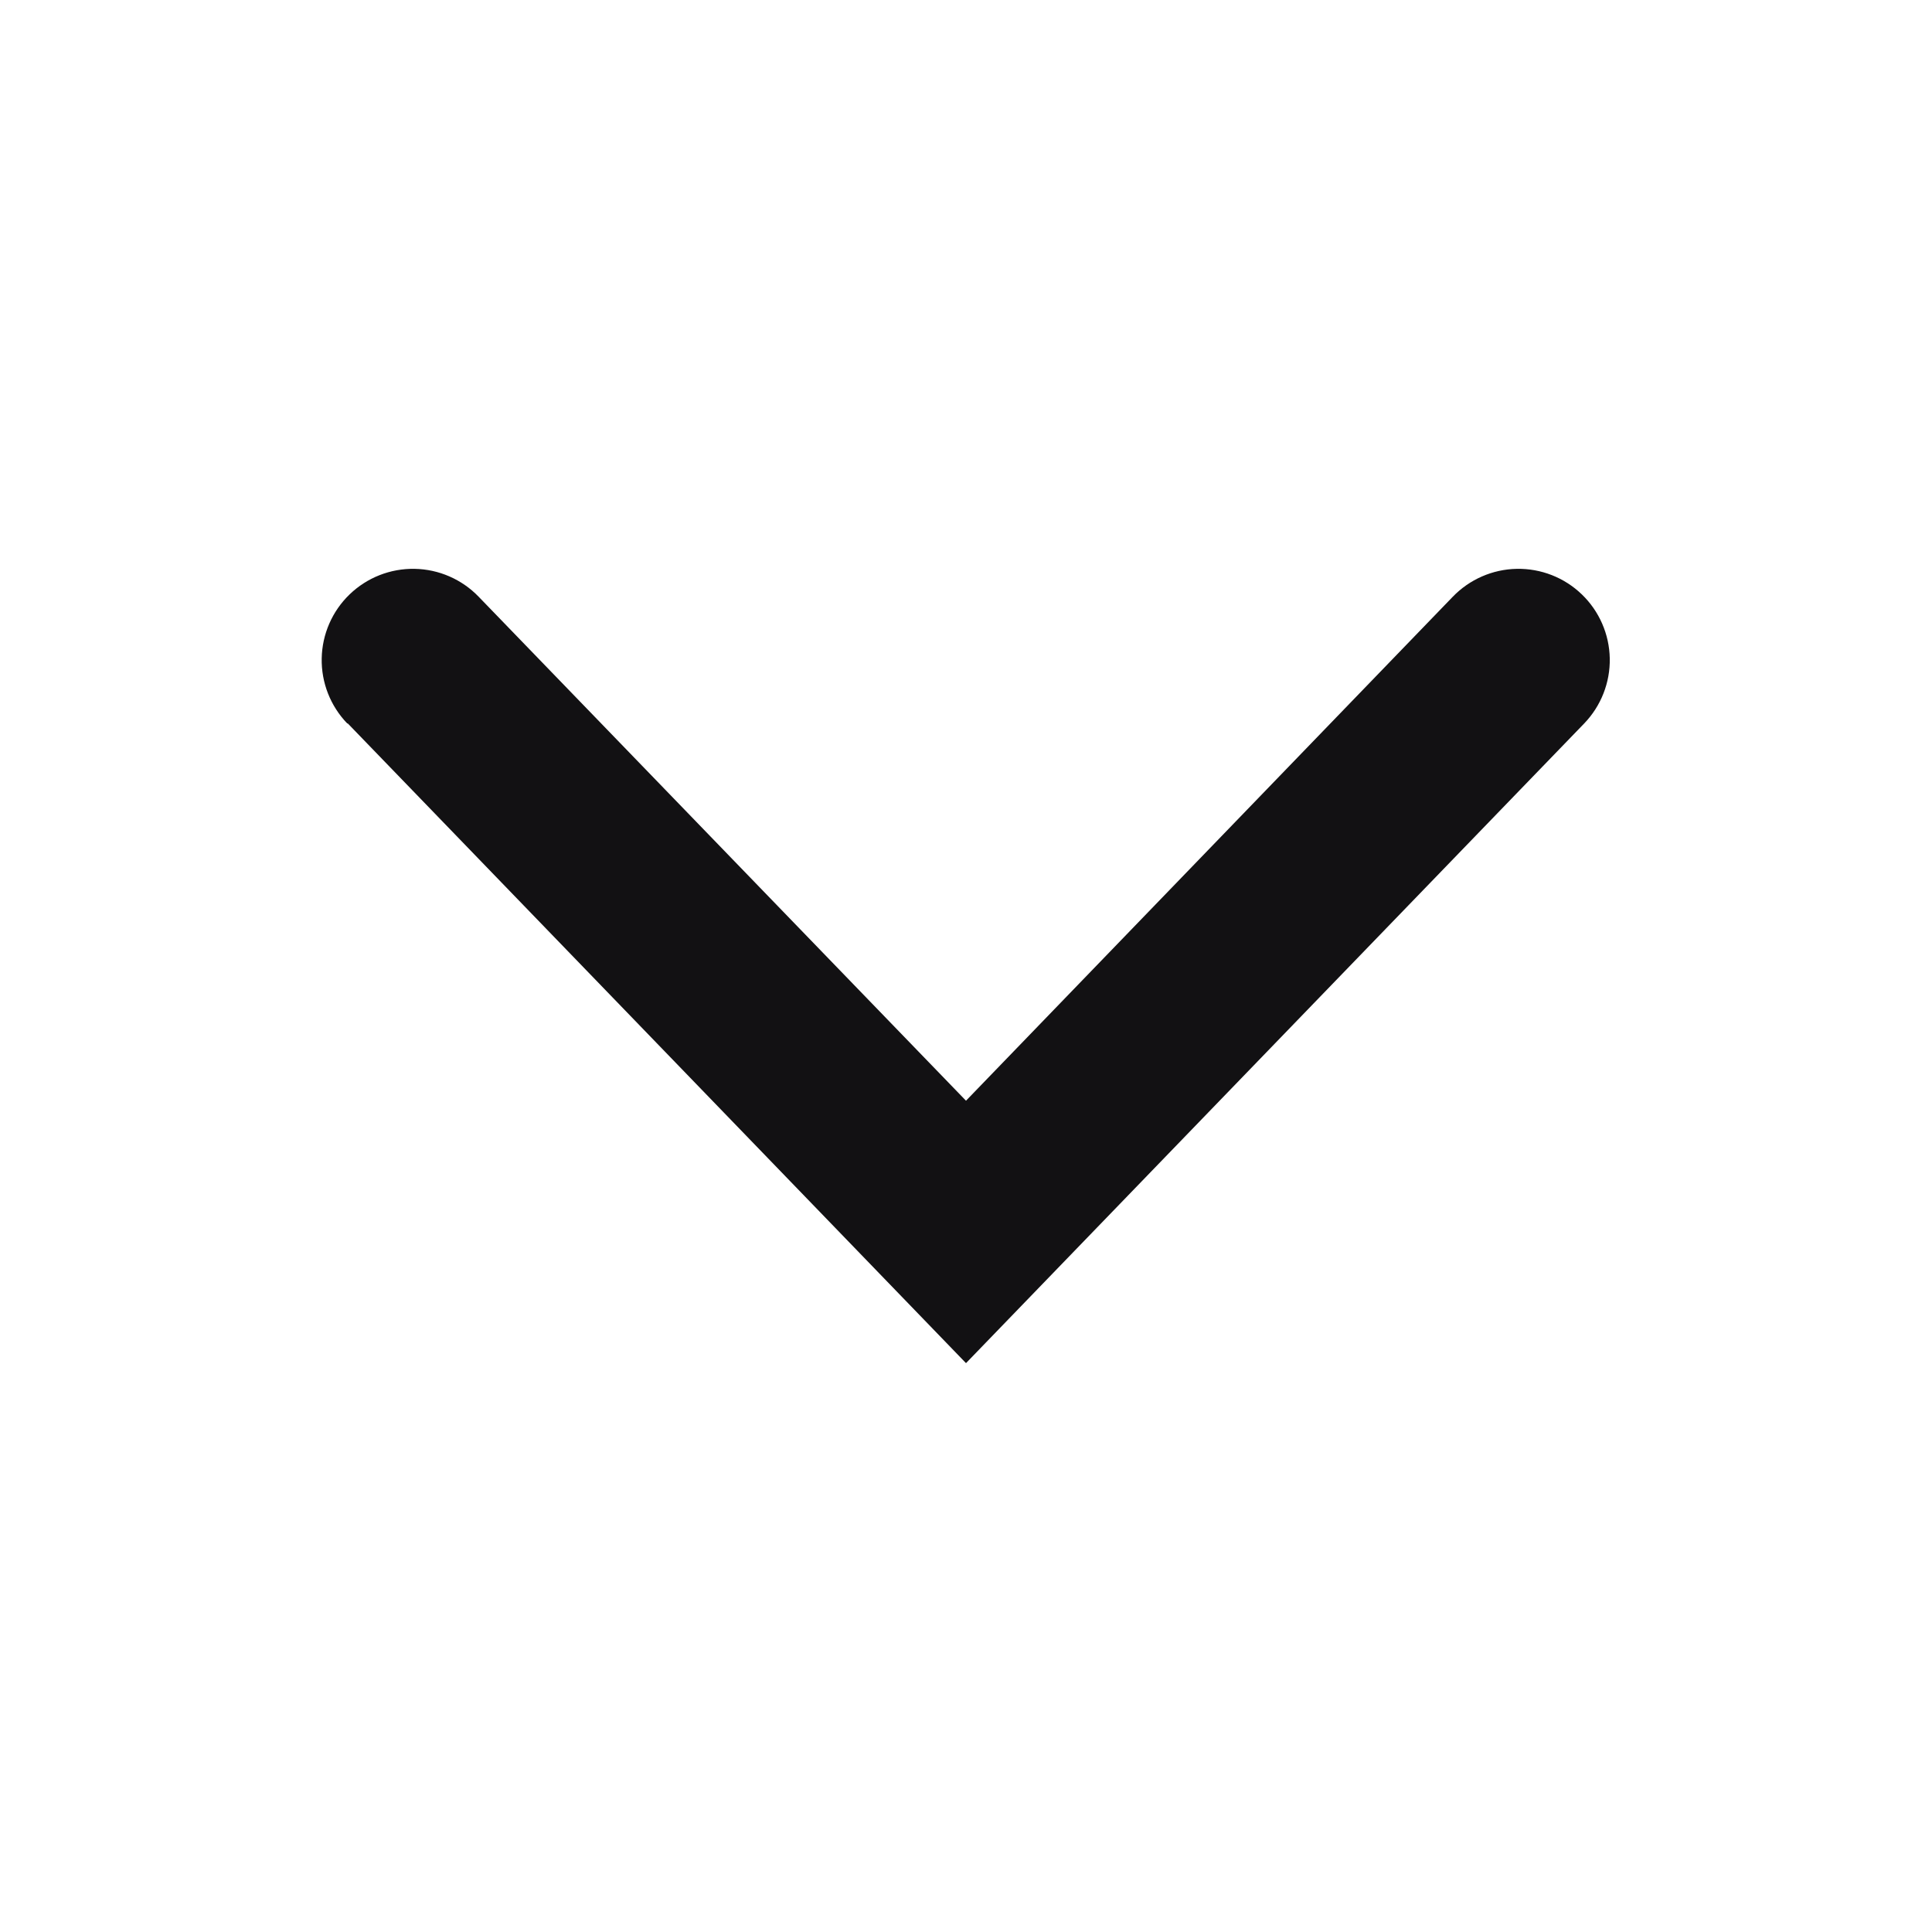 <svg width="70" height="70" viewBox="0 0 70 70" fill="none" xmlns="http://www.w3.org/2000/svg">
<g clip-path="url(#clip0_148_417)">
<path d="M12.6 26.211L35 49.389L57.4 26.211C58.008 25.579 58.341 24.732 58.325 23.855C58.308 22.978 57.944 22.143 57.312 21.535C56.681 20.926 55.833 20.594 54.956 20.61C54.079 20.626 53.245 20.991 52.636 21.622L35 39.881L17.344 21.622C16.736 20.991 15.901 20.626 15.024 20.61C14.147 20.594 13.3 20.926 12.668 21.535C12.036 22.143 11.672 22.978 11.656 23.855C11.639 24.732 11.972 25.579 12.58 26.211L12.6 26.211Z" fill="#121113"/>
</g>
<defs>
<clipPath id="clip0_148_417">
<rect width="70" height="70" fill="white" transform="translate(70 70) rotate(-180)"/>
</clipPath>
</defs>
</svg>
